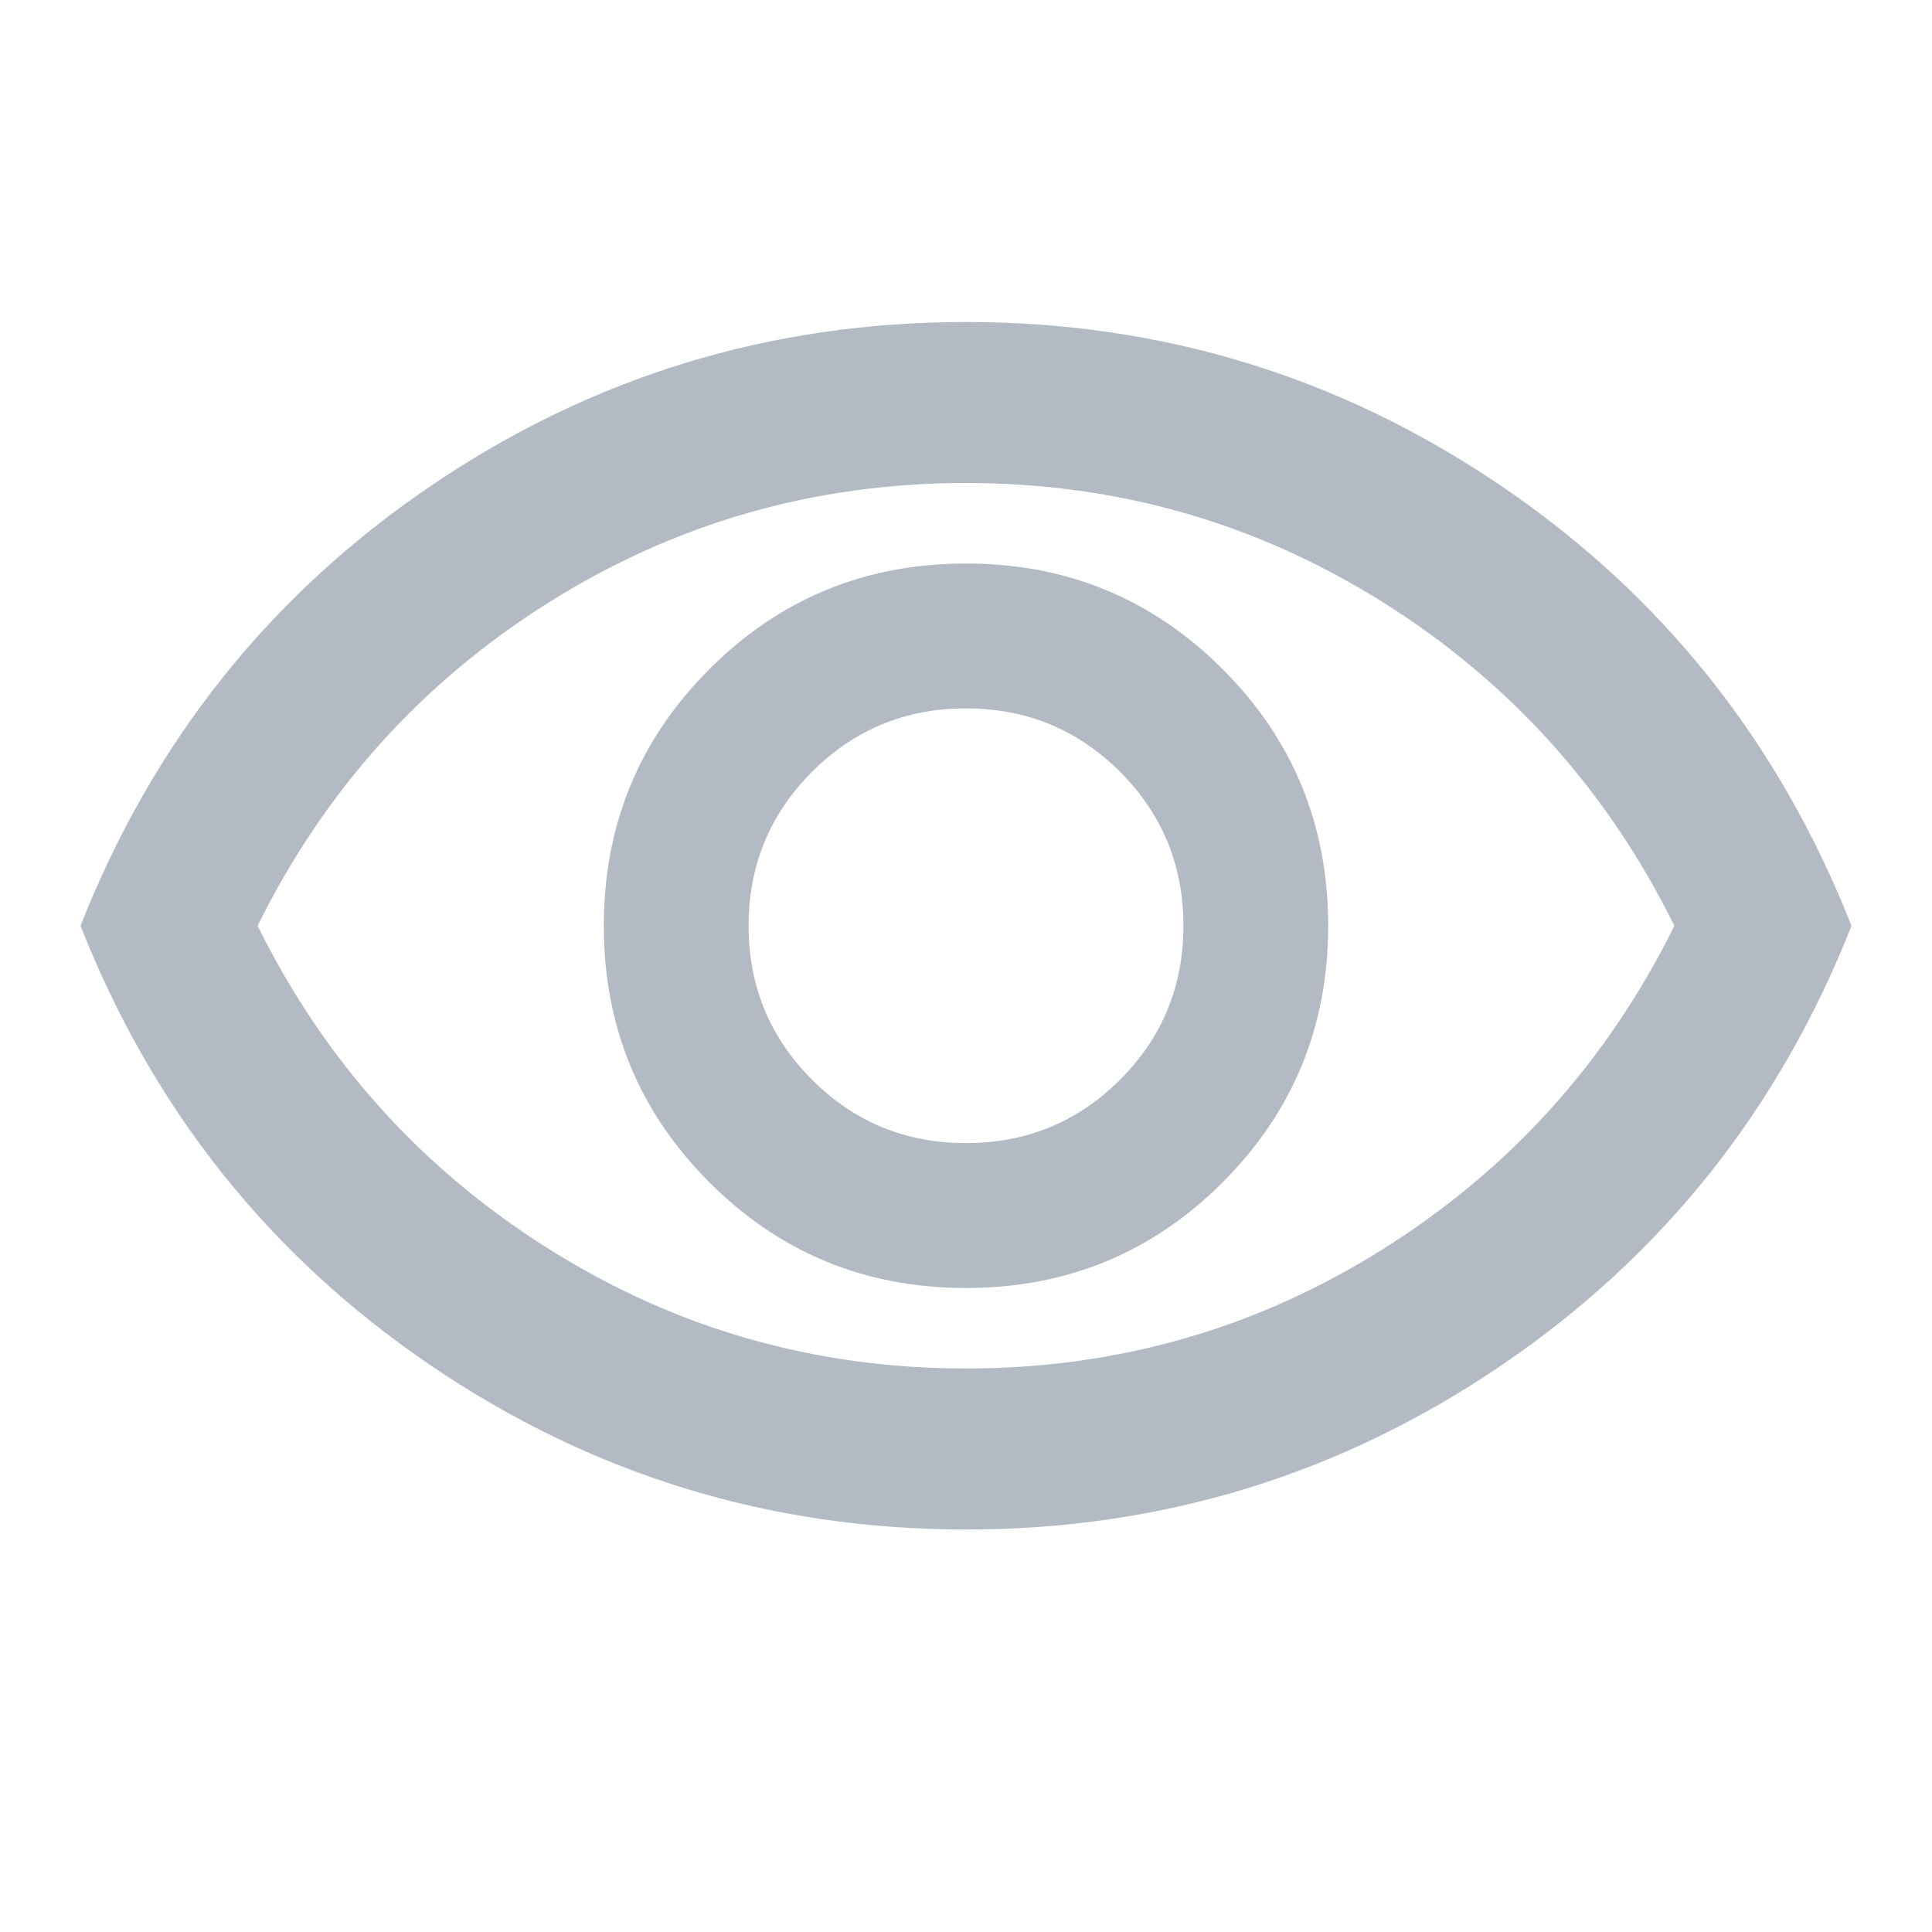 <svg width="15" height="15" viewBox="0 0 15 15" fill="none" xmlns="http://www.w3.org/2000/svg">
<path d="M7.5 10C8.281 10 8.945 9.727 9.492 9.18C10.039 8.633 10.312 7.969 10.312 7.188C10.312 6.406 10.039 5.742 9.492 5.195C8.945 4.648 8.281 4.375 7.5 4.375C6.719 4.375 6.055 4.648 5.508 5.195C4.961 5.742 4.688 6.406 4.688 7.188C4.688 7.969 4.961 8.633 5.508 9.18C6.055 9.727 6.719 10 7.5 10ZM7.5 8.875C7.031 8.875 6.633 8.711 6.305 8.383C5.977 8.055 5.812 7.656 5.812 7.188C5.812 6.719 5.977 6.32 6.305 5.992C6.633 5.664 7.031 5.5 7.5 5.5C7.969 5.5 8.367 5.664 8.696 5.992C9.024 6.32 9.188 6.719 9.188 7.188C9.188 7.656 9.024 8.055 8.696 8.383C8.367 8.711 7.969 8.875 7.5 8.875V8.875ZM7.5 11.875C5.979 11.875 4.594 11.45 3.344 10.601C2.094 9.752 1.188 8.615 0.625 7.188C1.188 5.76 2.094 4.622 3.344 3.773C4.594 2.924 5.979 2.5 7.5 2.5C9.021 2.5 10.406 2.924 11.656 3.773C12.906 4.622 13.812 5.76 14.375 7.188C13.812 8.615 12.906 9.752 11.656 10.601C10.406 11.45 9.021 11.875 7.5 11.875ZM7.5 10.625C8.677 10.625 9.758 10.315 10.742 9.695C11.727 9.075 12.479 8.24 13 7.188C12.479 6.135 11.727 5.299 10.742 4.679C9.758 4.06 8.677 3.75 7.5 3.75C6.323 3.75 5.242 4.06 4.258 4.679C3.273 5.299 2.521 6.135 2 7.188C2.521 8.24 3.273 9.075 4.258 9.695C5.242 10.315 6.323 10.625 7.5 10.625Z" fill="#273A58" fill-opacity="0.35"/>
</svg>

